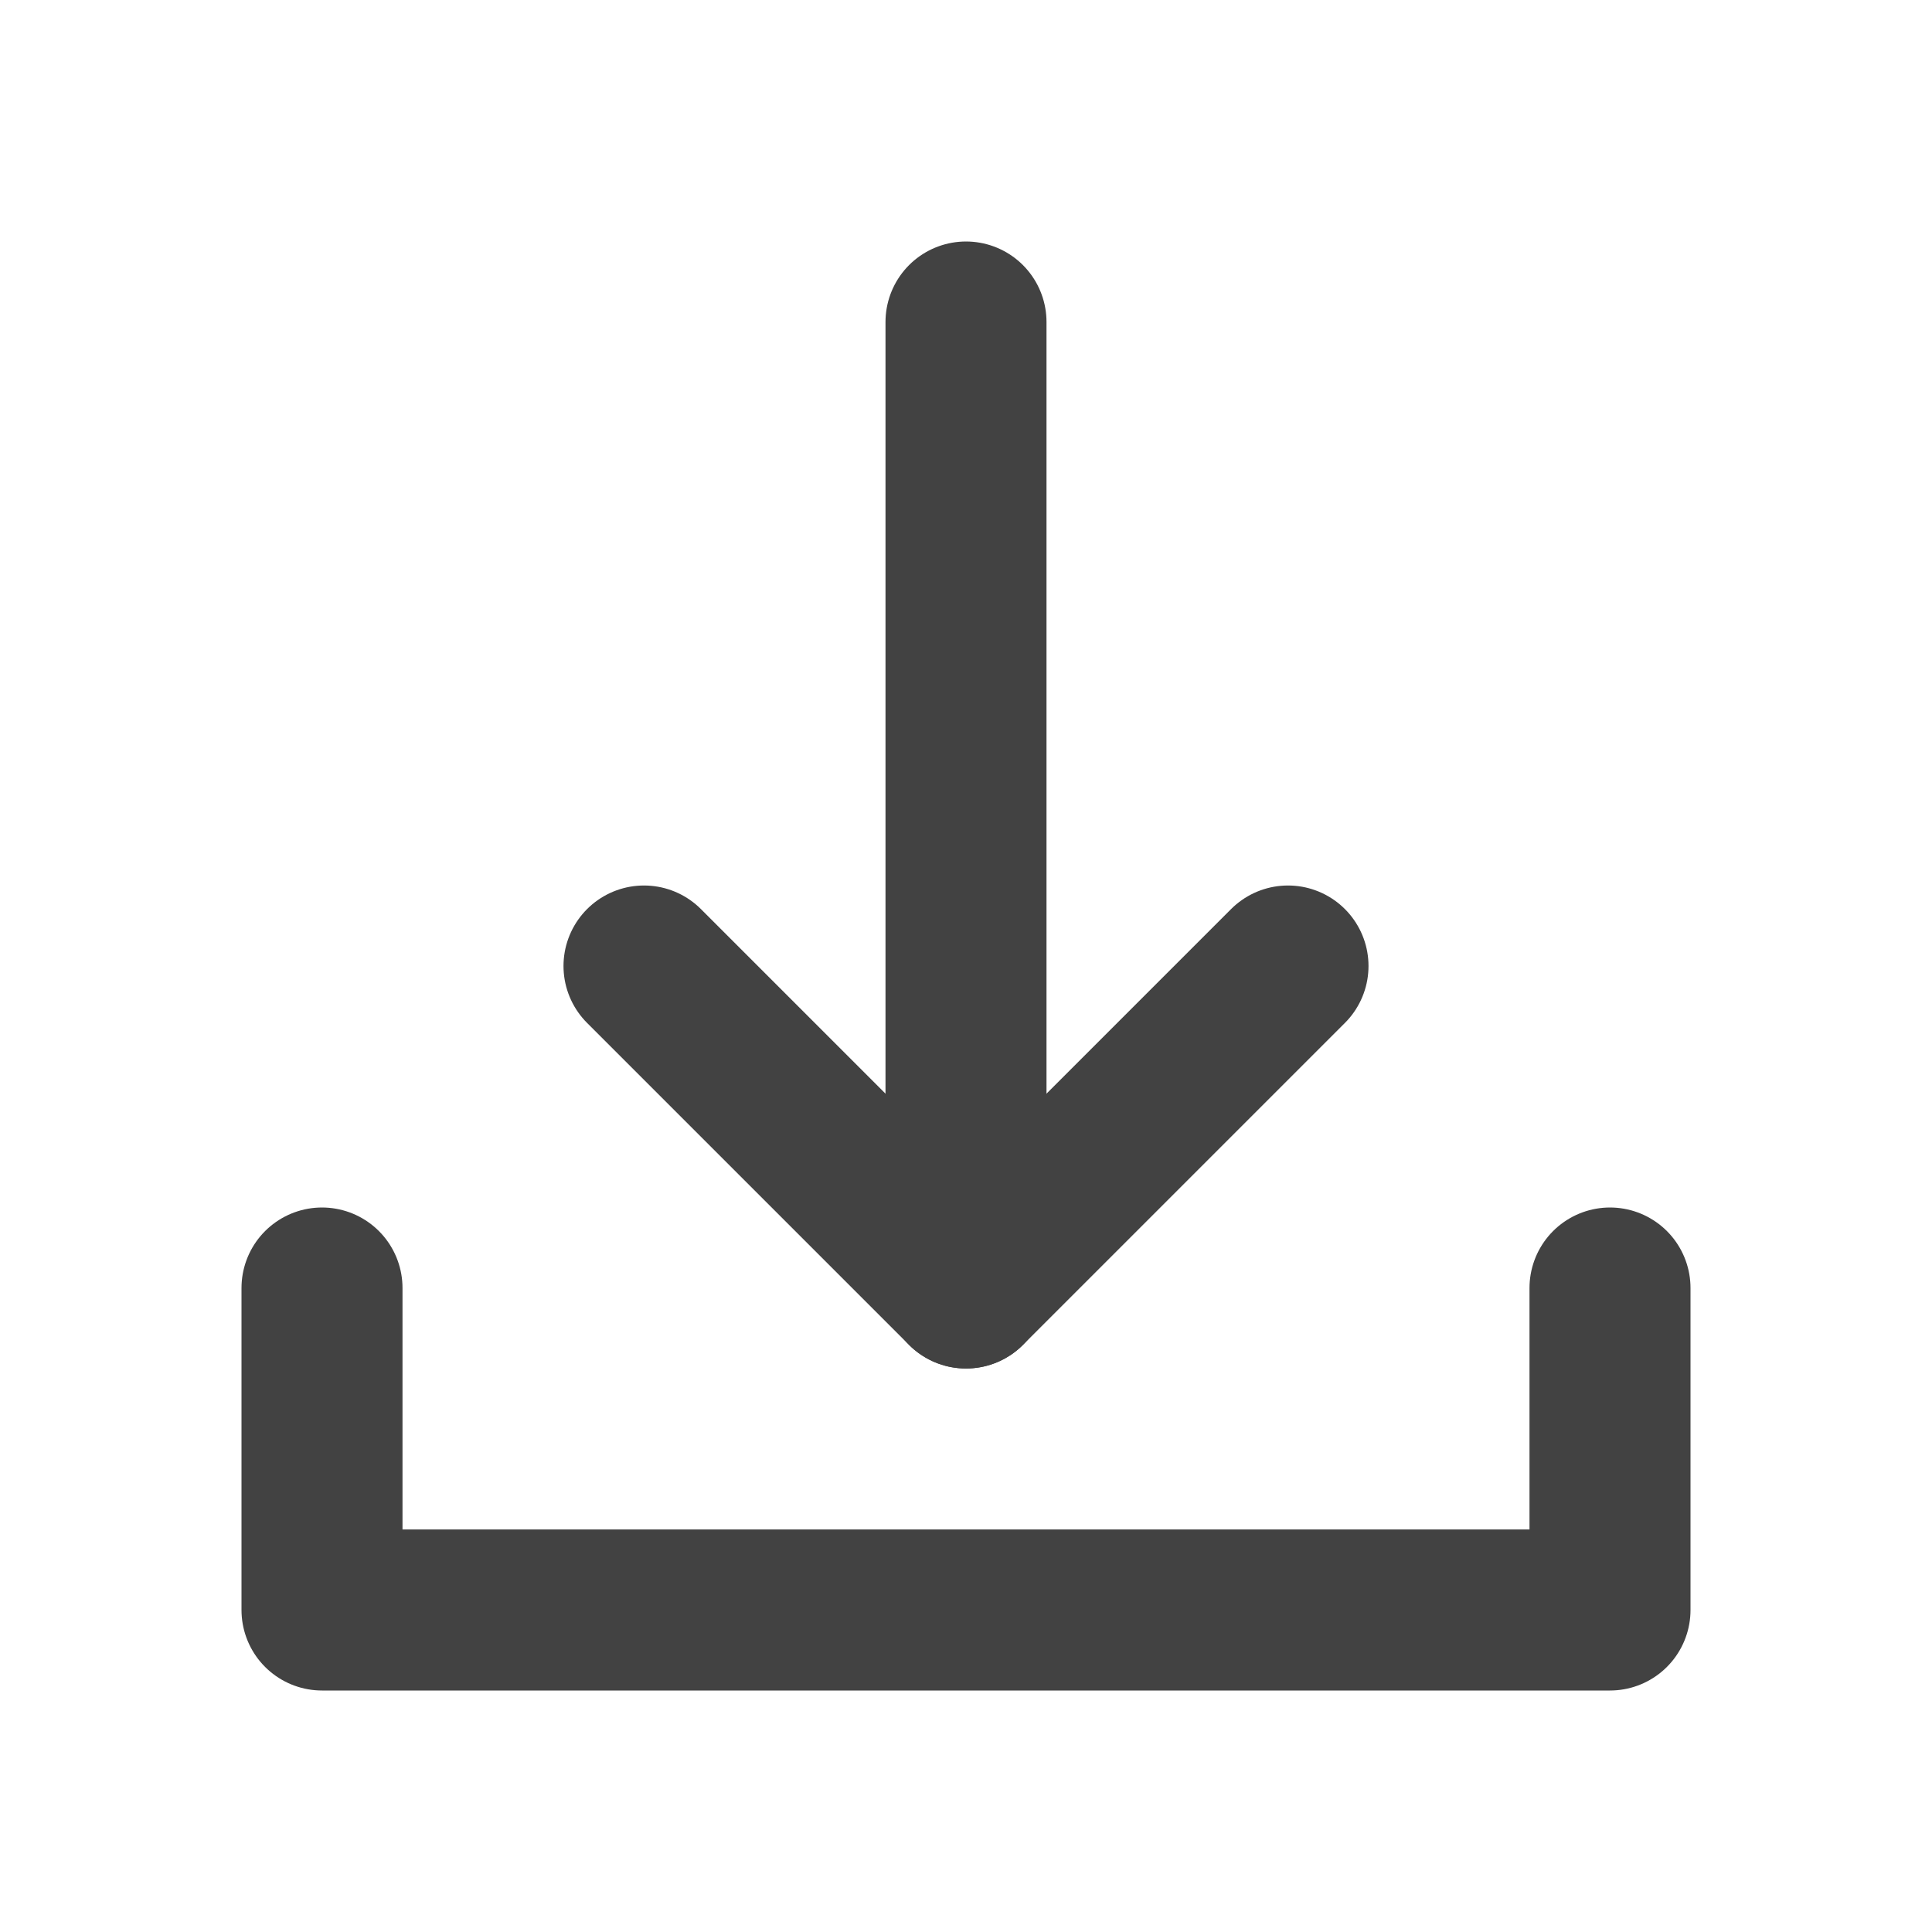 <svg version="1.1"
     width="24" height="24"
     xmlns="http://www.w3.org/2000/svg">

    <polyline points="4,16 4,20 20,20 20,16"
    style="stroke:#424242;stroke-width:2px;fill:none;stroke-linejoin:round;stroke-linecap:round;"/>

    <polyline points="12,4 12,16"
    style="stroke:#424242;stroke-width:2px;fill:none;stroke-linejoin:round;stroke-linecap:round;"/>

    <polyline points="8,12 12,16 16,12"
    style="stroke:#424242;stroke-width:2px;fill:none;stroke-linejoin:round;stroke-linecap:round;"/>

</svg>